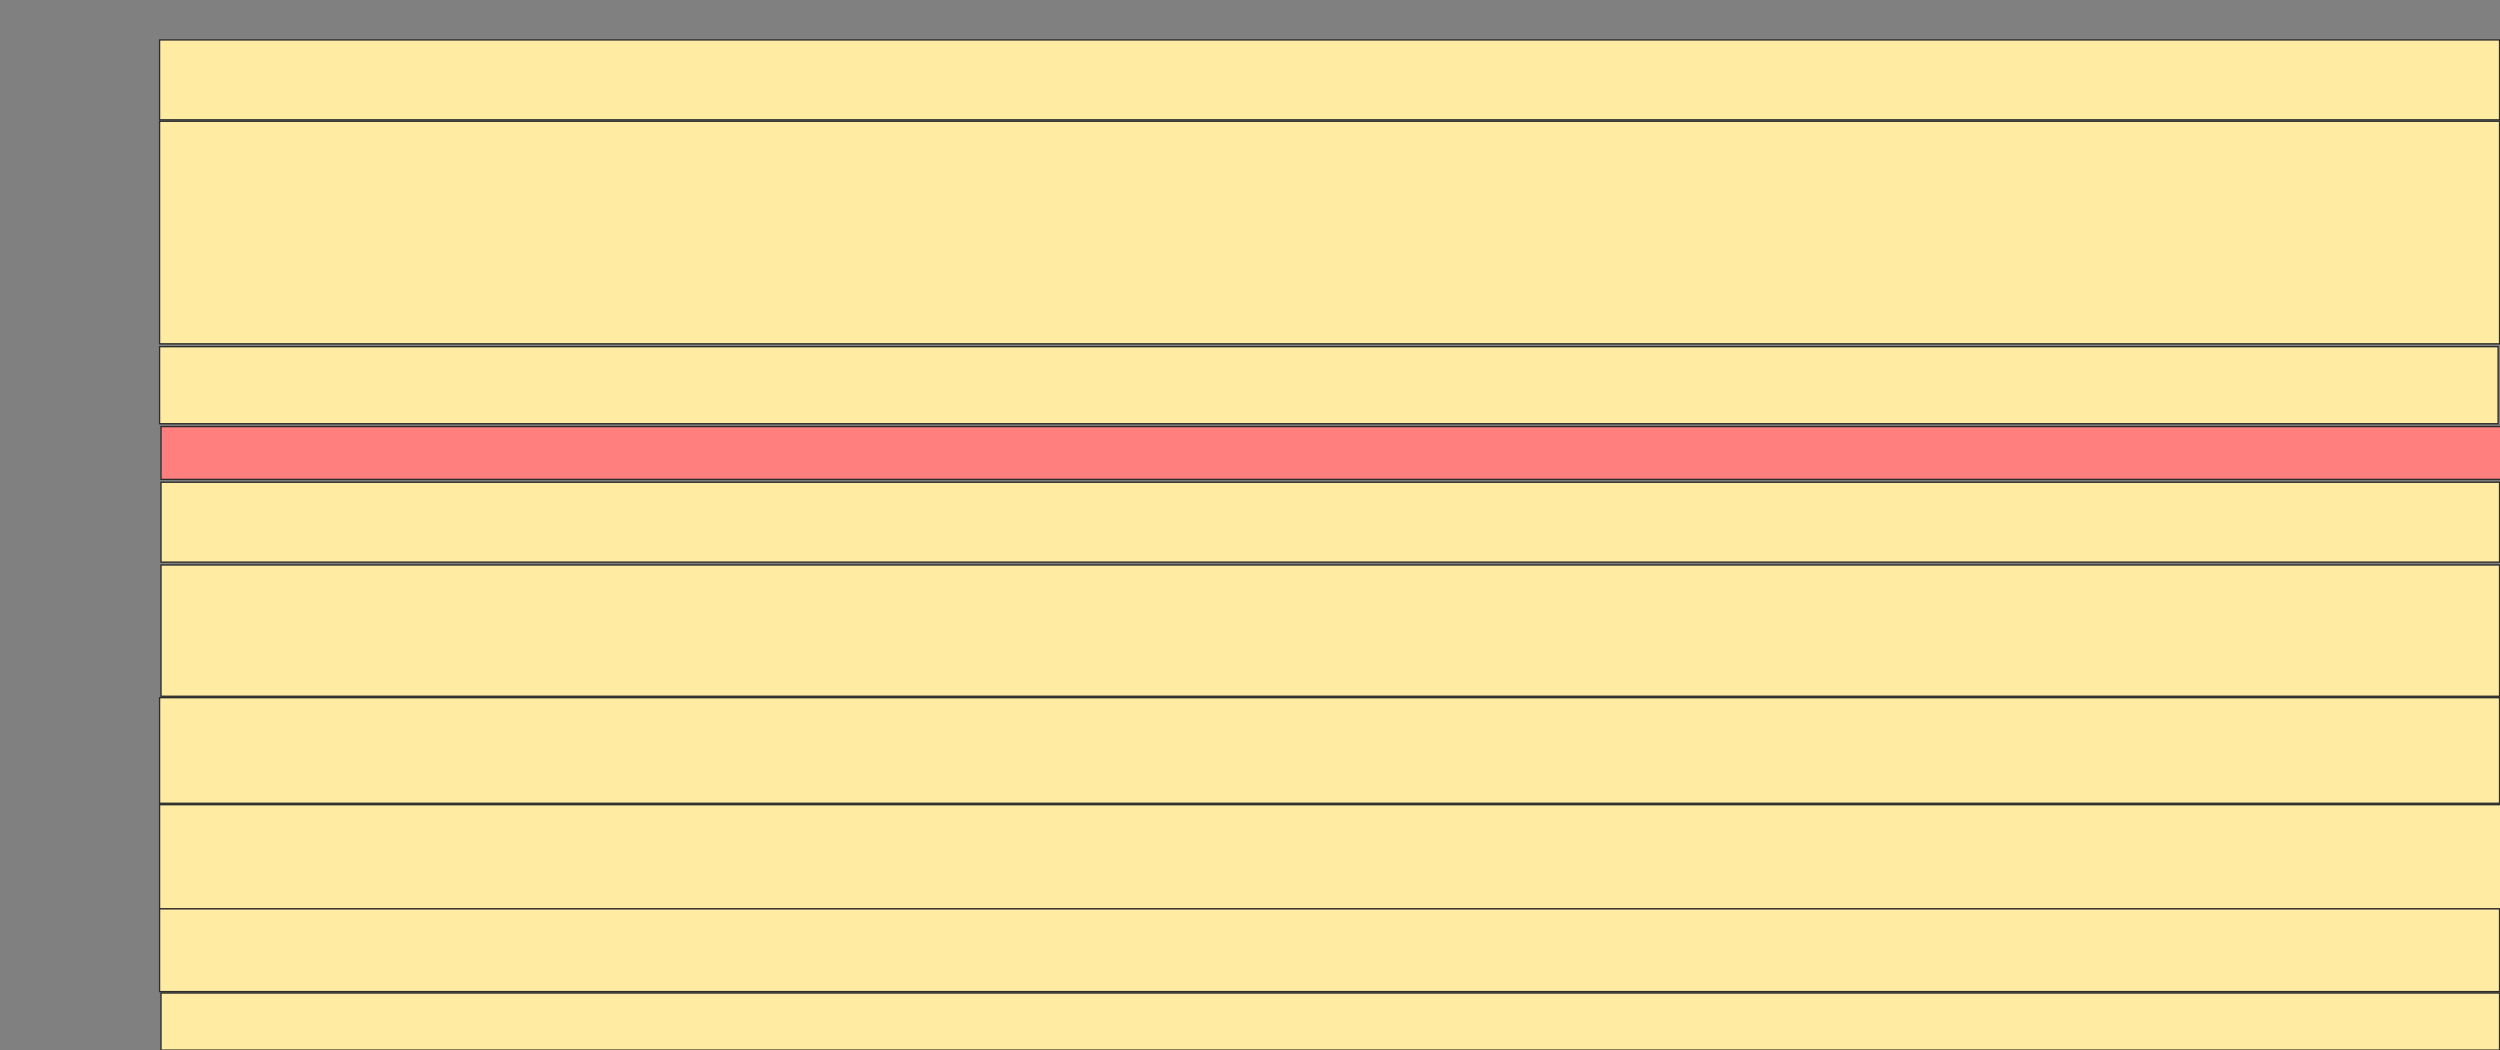 <svg height="783" width="1864" xmlns="http://www.w3.org/2000/svg">
 <rect width="100%" height="100%" fill="#808080" stroke="none"/>
 <!-- Created with Image Occlusion Enhanced -->
 <g>
  <title>Labels</title>
 </g>
 <g>
  <title>Masks</title>
  <rect fill="#FFEBA2" height="59.574" id="af800119b4d443cd80f1323b3a2461f7-ao-1" stroke="#2D2D2D" width="1744.681" x="118.979" y="29.766"/>
  <rect fill="#FFEBA2" height="165.957" id="af800119b4d443cd80f1323b3a2461f7-ao-2" stroke="#2D2D2D" width="1744.681" x="118.979" y="90.404"/>
  <rect fill="#FFEBA2" height="57.447" id="af800119b4d443cd80f1323b3a2461f7-ao-3" stroke="#2D2D2D" width="1743.617" x="118.979" y="258.489"/>
  <rect class="qshape" fill="#FF7E7E" height="39.362" id="af800119b4d443cd80f1323b3a2461f7-ao-4" stroke="#2D2D2D" width="1744.681" x="120.043" y="318.064"/>
  <rect fill="#FFEBA2" height="59.574" id="af800119b4d443cd80f1323b3a2461f7-ao-5" stroke="#2D2D2D" width="1743.617" x="120.043" y="359.553"/>
  <rect fill="#FFEBA2" height="97.872" id="af800119b4d443cd80f1323b3a2461f7-ao-6" stroke="#2D2D2D" width="1743.617" x="120.043" y="421.255"/>
  <rect fill="#FFEBA2" height="78.723" id="af800119b4d443cd80f1323b3a2461f7-ao-7" stroke="#2D2D2D" width="1744.681" x="118.979" y="520.191"/>
  <rect fill="#FFEBA2" height="77.66" id="af800119b4d443cd80f1323b3a2461f7-ao-8" stroke="#2D2D2D" width="1745.745" x="118.979" y="599.979"/>
  <rect fill="#FFEBA2" height="61.702" id="af800119b4d443cd80f1323b3a2461f7-ao-9" stroke="#2D2D2D" width="1744.681" x="118.979" y="677.638"/>
  <rect fill="#FFEBA2" height="42.553" id="af800119b4d443cd80f1323b3a2461f7-ao-10" stroke="#2D2D2D" width="1743.617" x="120.043" y="740.404"/>
 </g>
</svg>